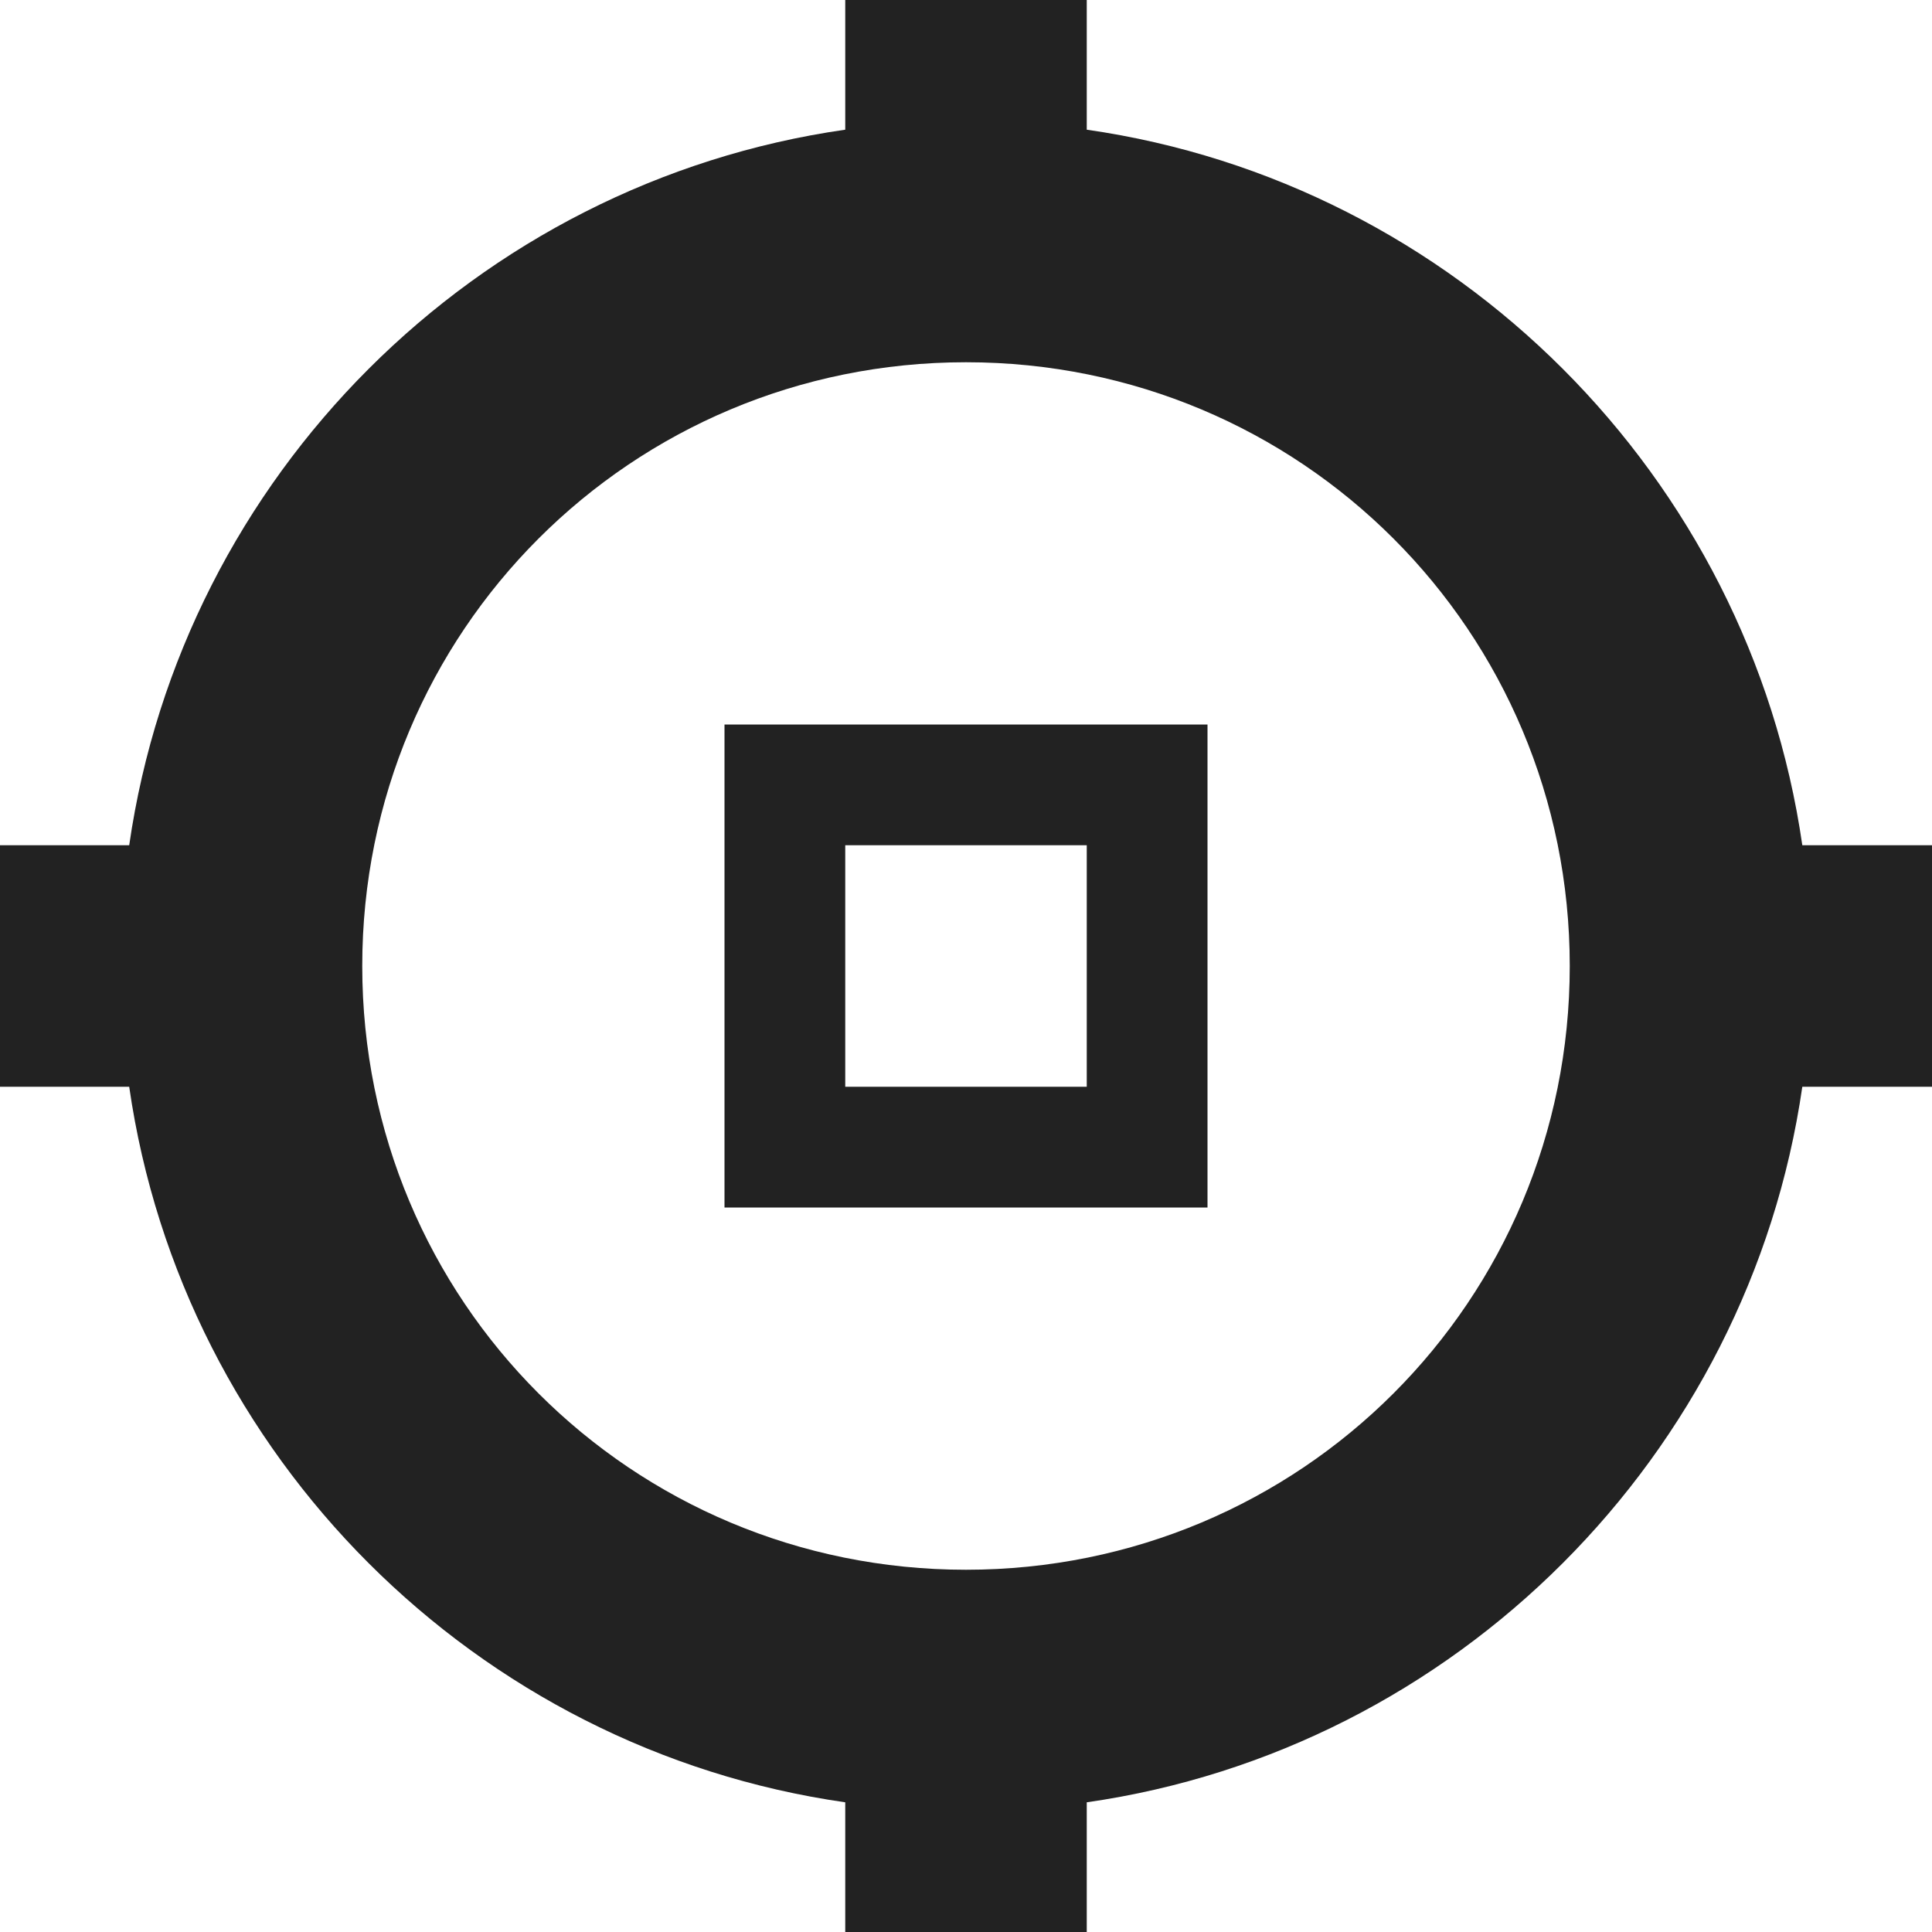 <?xml version="1.0" encoding="UTF-8"?>
<svg height="16px" viewBox="0 0 16 16" width="16px" xmlns="http://www.w3.org/2000/svg">
    <path d="m 7 0 v 1.074 c -3.059 0.438 -5.488 2.867 -5.93 5.926 h -1.07 v 2 h 1.07 c 0.441 3.059 2.871 5.488 5.93 5.926 v 1.074 h 2 v -1.074 c 3.055 -0.438 5.484 -2.871 5.926 -5.926 h 1.074 v -2 h -1.074 c -0.441 -3.055 -2.871 -5.488 -5.926 -5.926 v -1.074 z m 1 3 c 2.773 0 5 2.227 5 5 s -2.227 5 -5 5 s -5 -2.227 -5 -5 s 2.227 -5 5 -5 z m -2 3 v 4 h 4 v -4 z m 1 1 h 2 v 2 h -2 z m 0 0" fill="#222222"/>
</svg>
